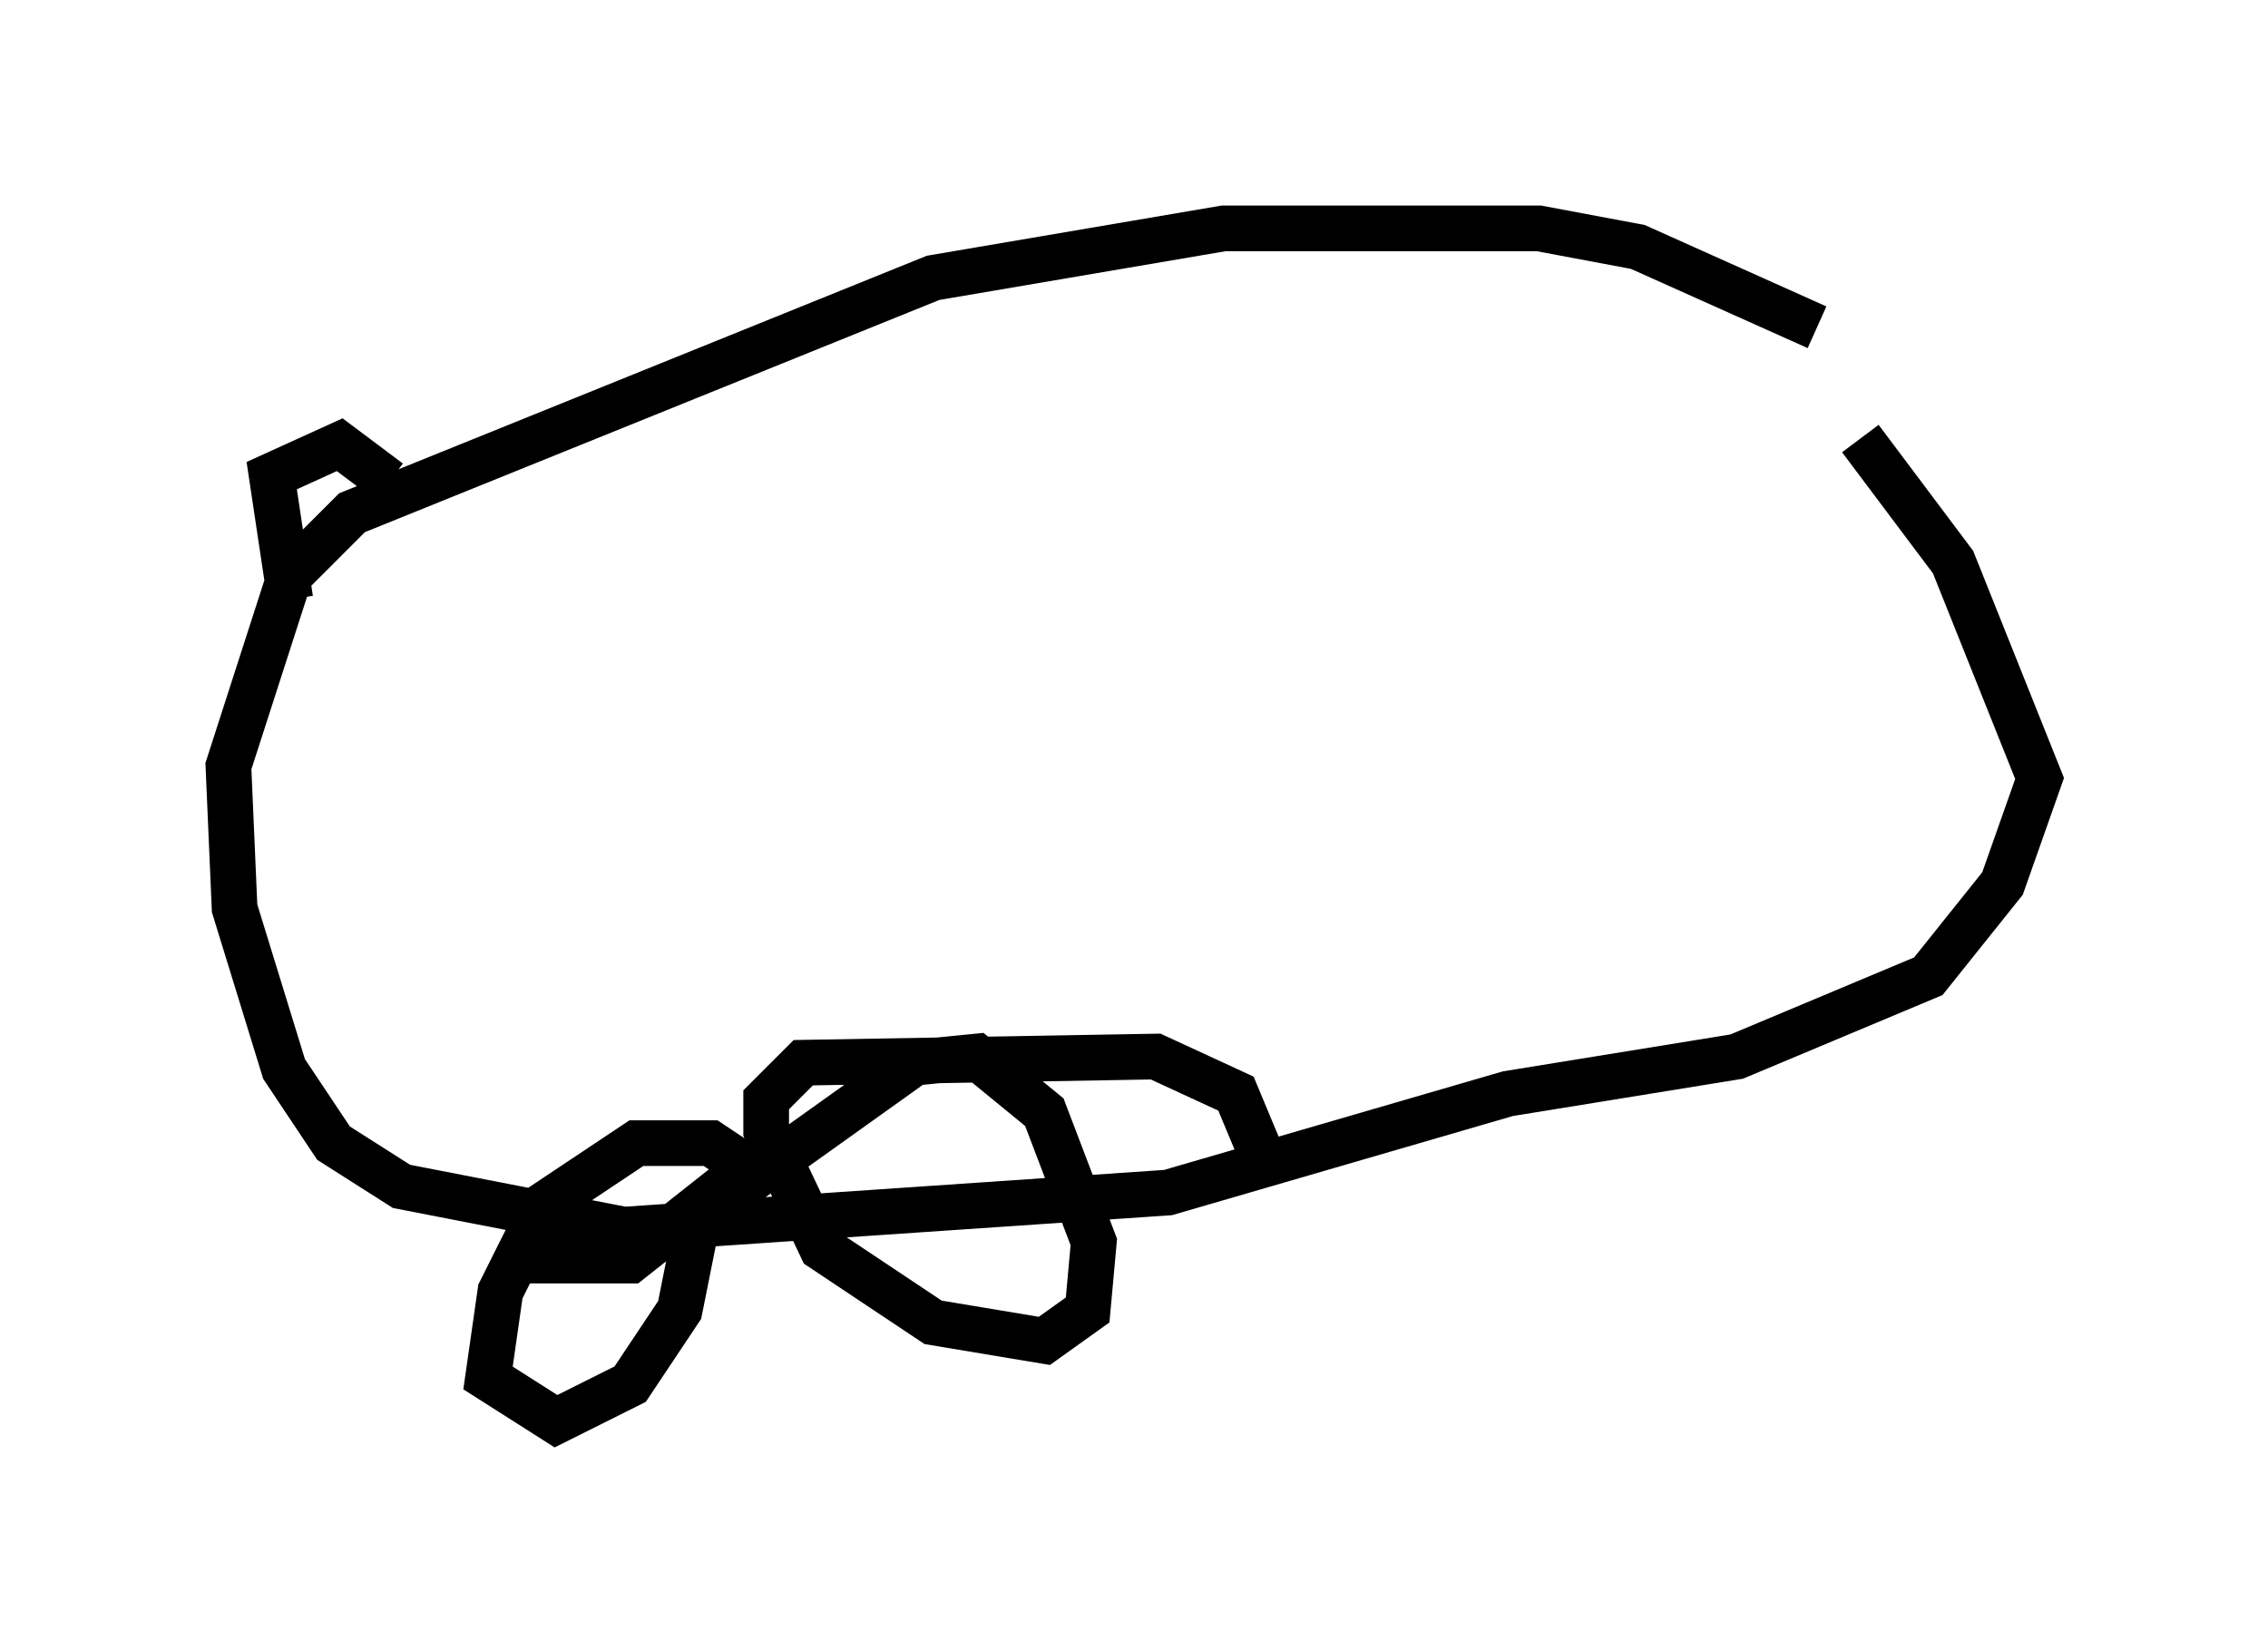 <?xml version="1.0" encoding="utf-8" ?>
<svg baseProfile="full" height="36.116" version="1.1" width="49.648" xmlns="http://www.w3.org/2000/svg" xmlns:ev="http://www.w3.org/2001/xml-events" xmlns:xlink="http://www.w3.org/1999/xlink"><defs /><rect fill="white" height="36.116" width="49.648" x="0" y="0" /><path d="M42.347, 9.601 m-2.571, -2.436 l-3.924, -1.759 -2.165, -0.406 l-6.901, 0.0 -6.36, 1.083 l-12.72, 5.142 -1.353, 1.353 l-1.353, 4.195 0.135, 3.112 l1.083, 3.518 1.083, 1.624 l1.488, 0.947 4.871, 0.947 l11.908, -0.812 7.442, -2.165 l5.007, -0.812 4.195, -1.759 l1.624, -2.03 0.812, -2.3 l-1.894, -4.736 -2.03, -2.706 m-34.37, 3.518 l-0.406, -2.706 1.488, -0.677 l1.083, 0.812 m2.706, 17.05 l2.571, 0.0 2.571, -2.03 l-0.812, -0.541 -1.624, 0.0 l-2.03, 1.353 -0.947, 1.894 l-0.271, 1.894 1.488, 0.947 l1.624, -0.812 1.083, -1.624 l0.406, -2.03 4.736, -3.383 l1.353, -0.135 1.488, 1.218 l1.083, 2.842 -0.135, 1.488 l-0.947, 0.677 -2.436, -0.406 l-2.436, -1.624 -1.218, -2.571 l0.0, -0.677 0.812, -0.812 l7.713, -0.135 1.759, 0.812 l0.677, 1.624 " fill="none" stroke="black" stroke-width="1" /></svg>